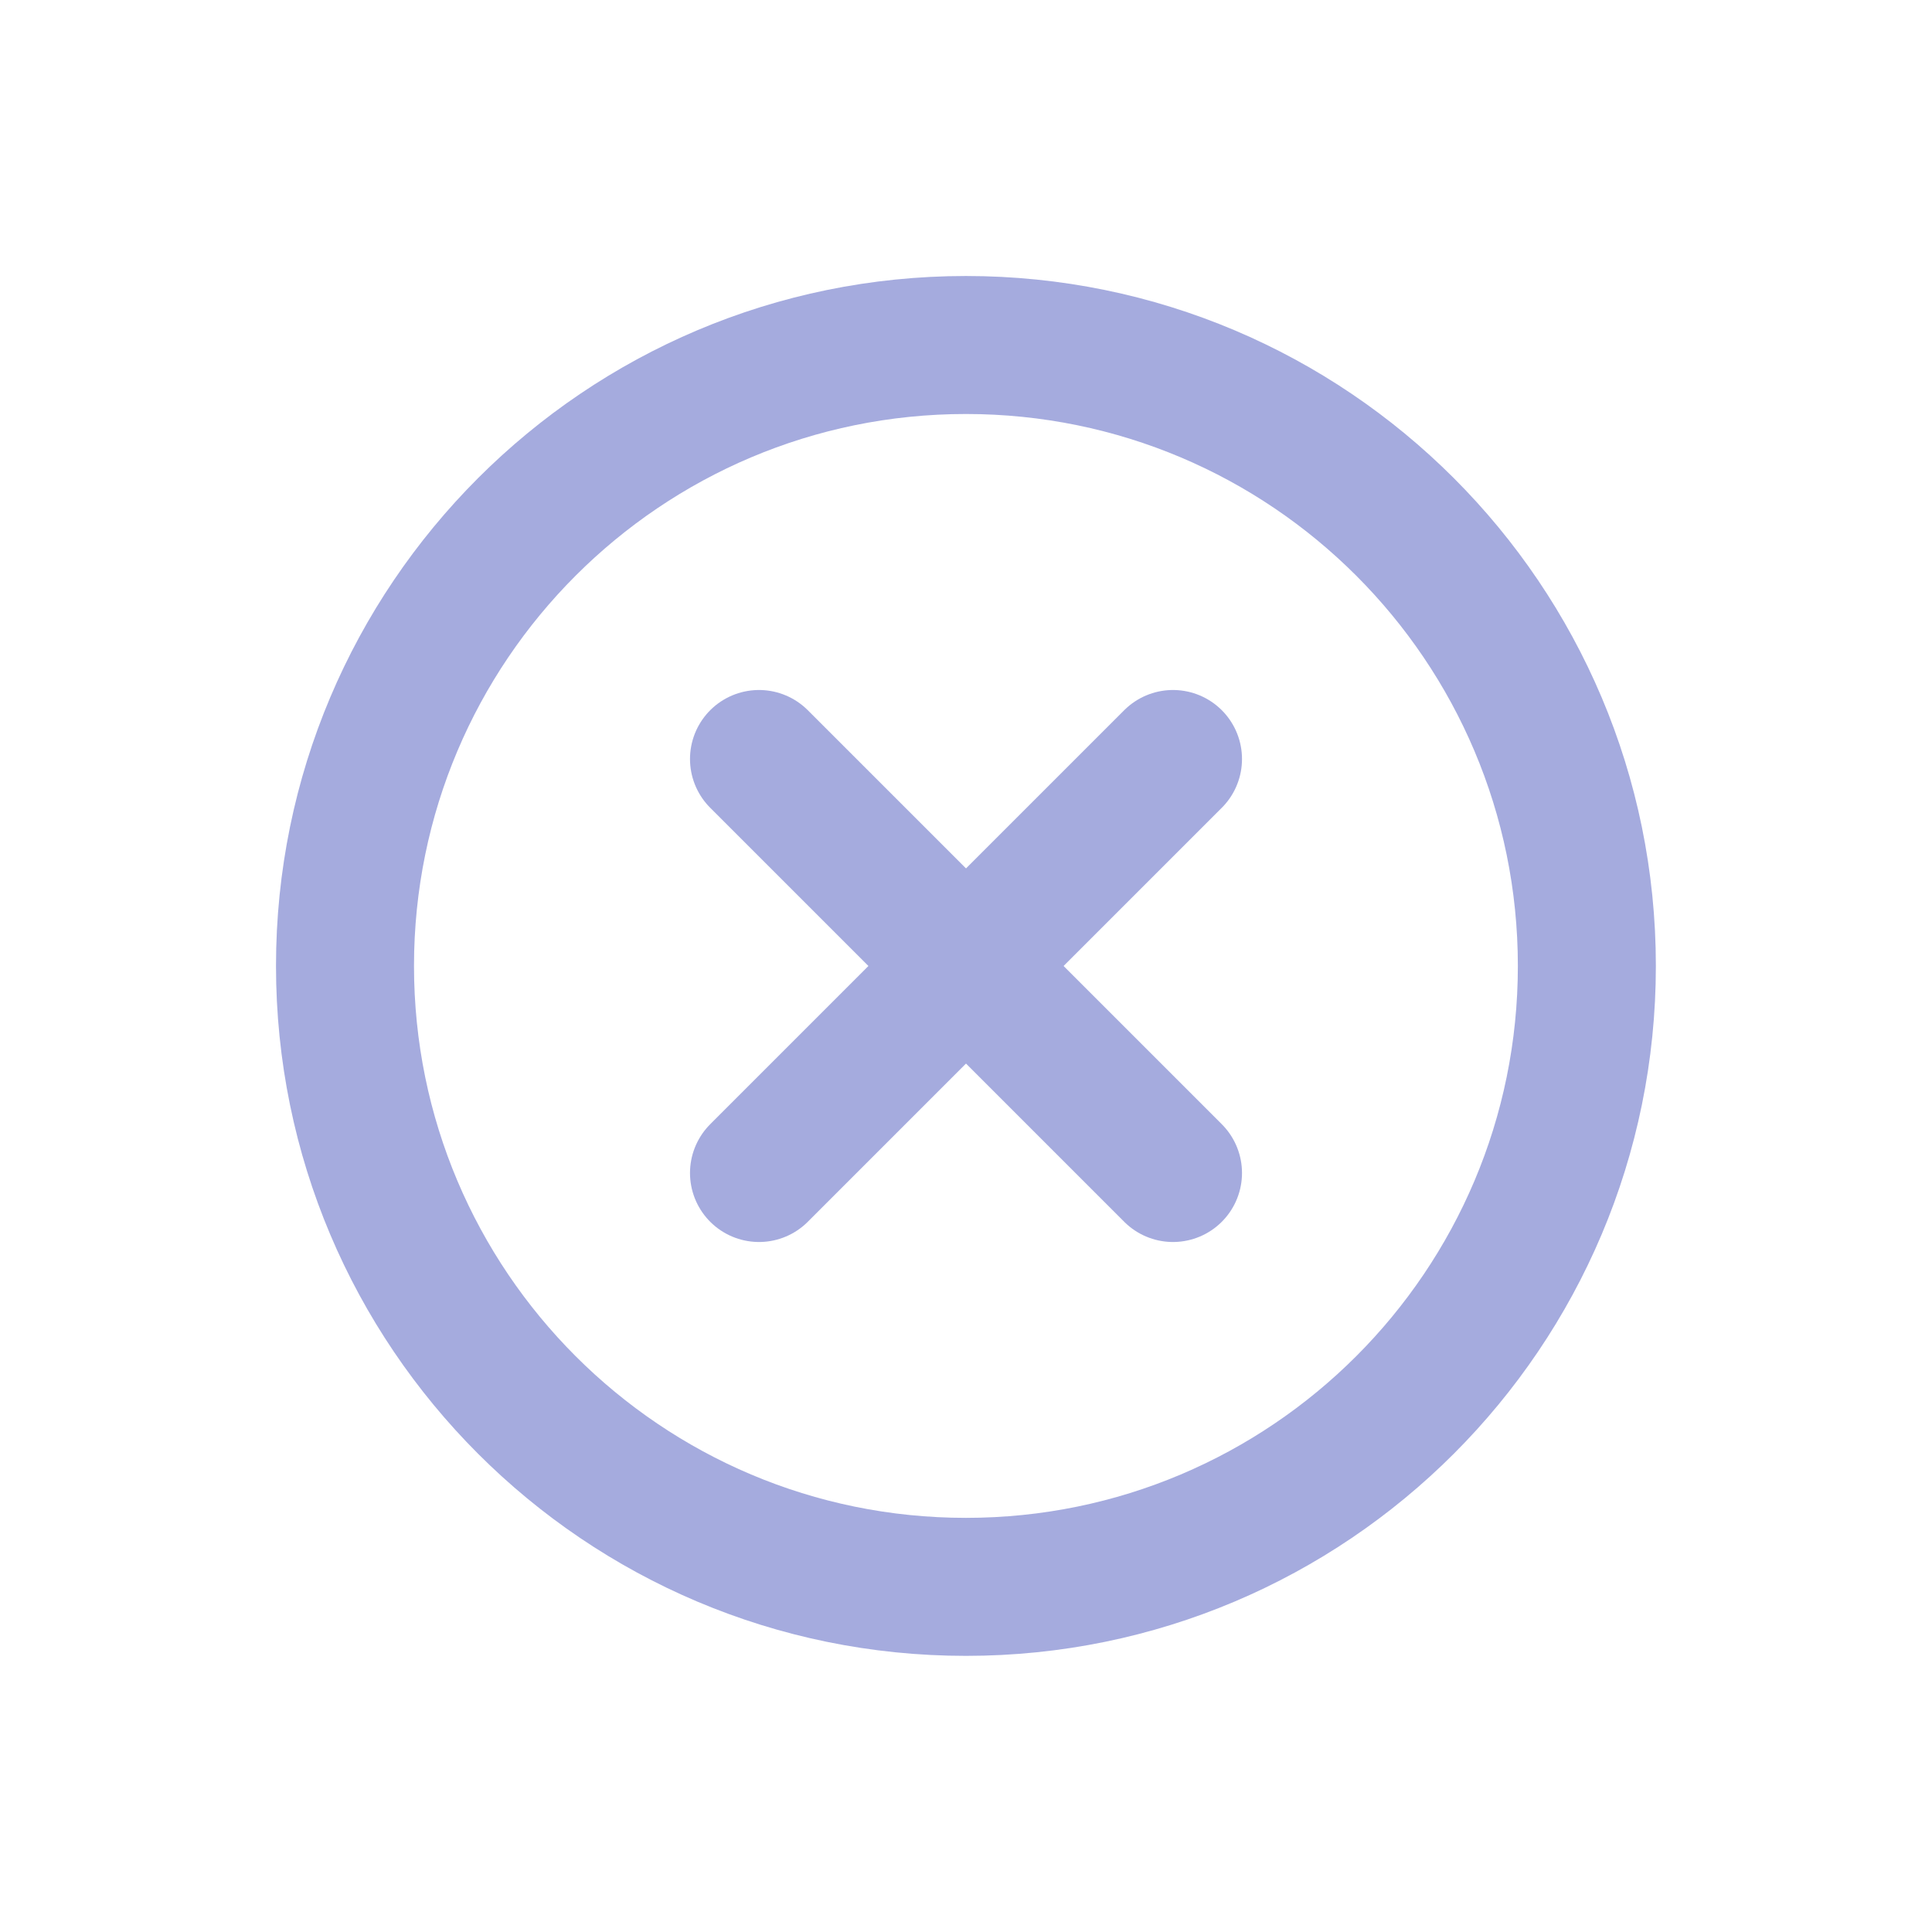 <svg width="28" height="28" viewBox="0 0 28 28" fill="none" xmlns="http://www.w3.org/2000/svg">
<path fill-rule="evenodd" clip-rule="evenodd" d="M23.998 13.999C23.998 19.521 19.521 23.998 13.999 23.998C8.477 23.998 4 19.521 4 13.999C4 8.477 8.477 4 13.999 4C19.521 4 23.998 8.477 23.998 13.999ZM13.999 21.998C18.417 21.998 21.998 18.417 21.998 13.999C21.998 9.581 18.417 6 13.999 6C9.581 6 6 9.581 6 13.999C6 18.417 9.581 21.998 13.999 21.998Z" fill="#A5ABDE"/>
<path d="M11 17L17 11" stroke="#A5ABDE" stroke-width="2" stroke-linecap="round"/>
<path d="M17 17L11 11" stroke="#A5ABDE" stroke-width="2" stroke-linecap="round"/>
</svg>
